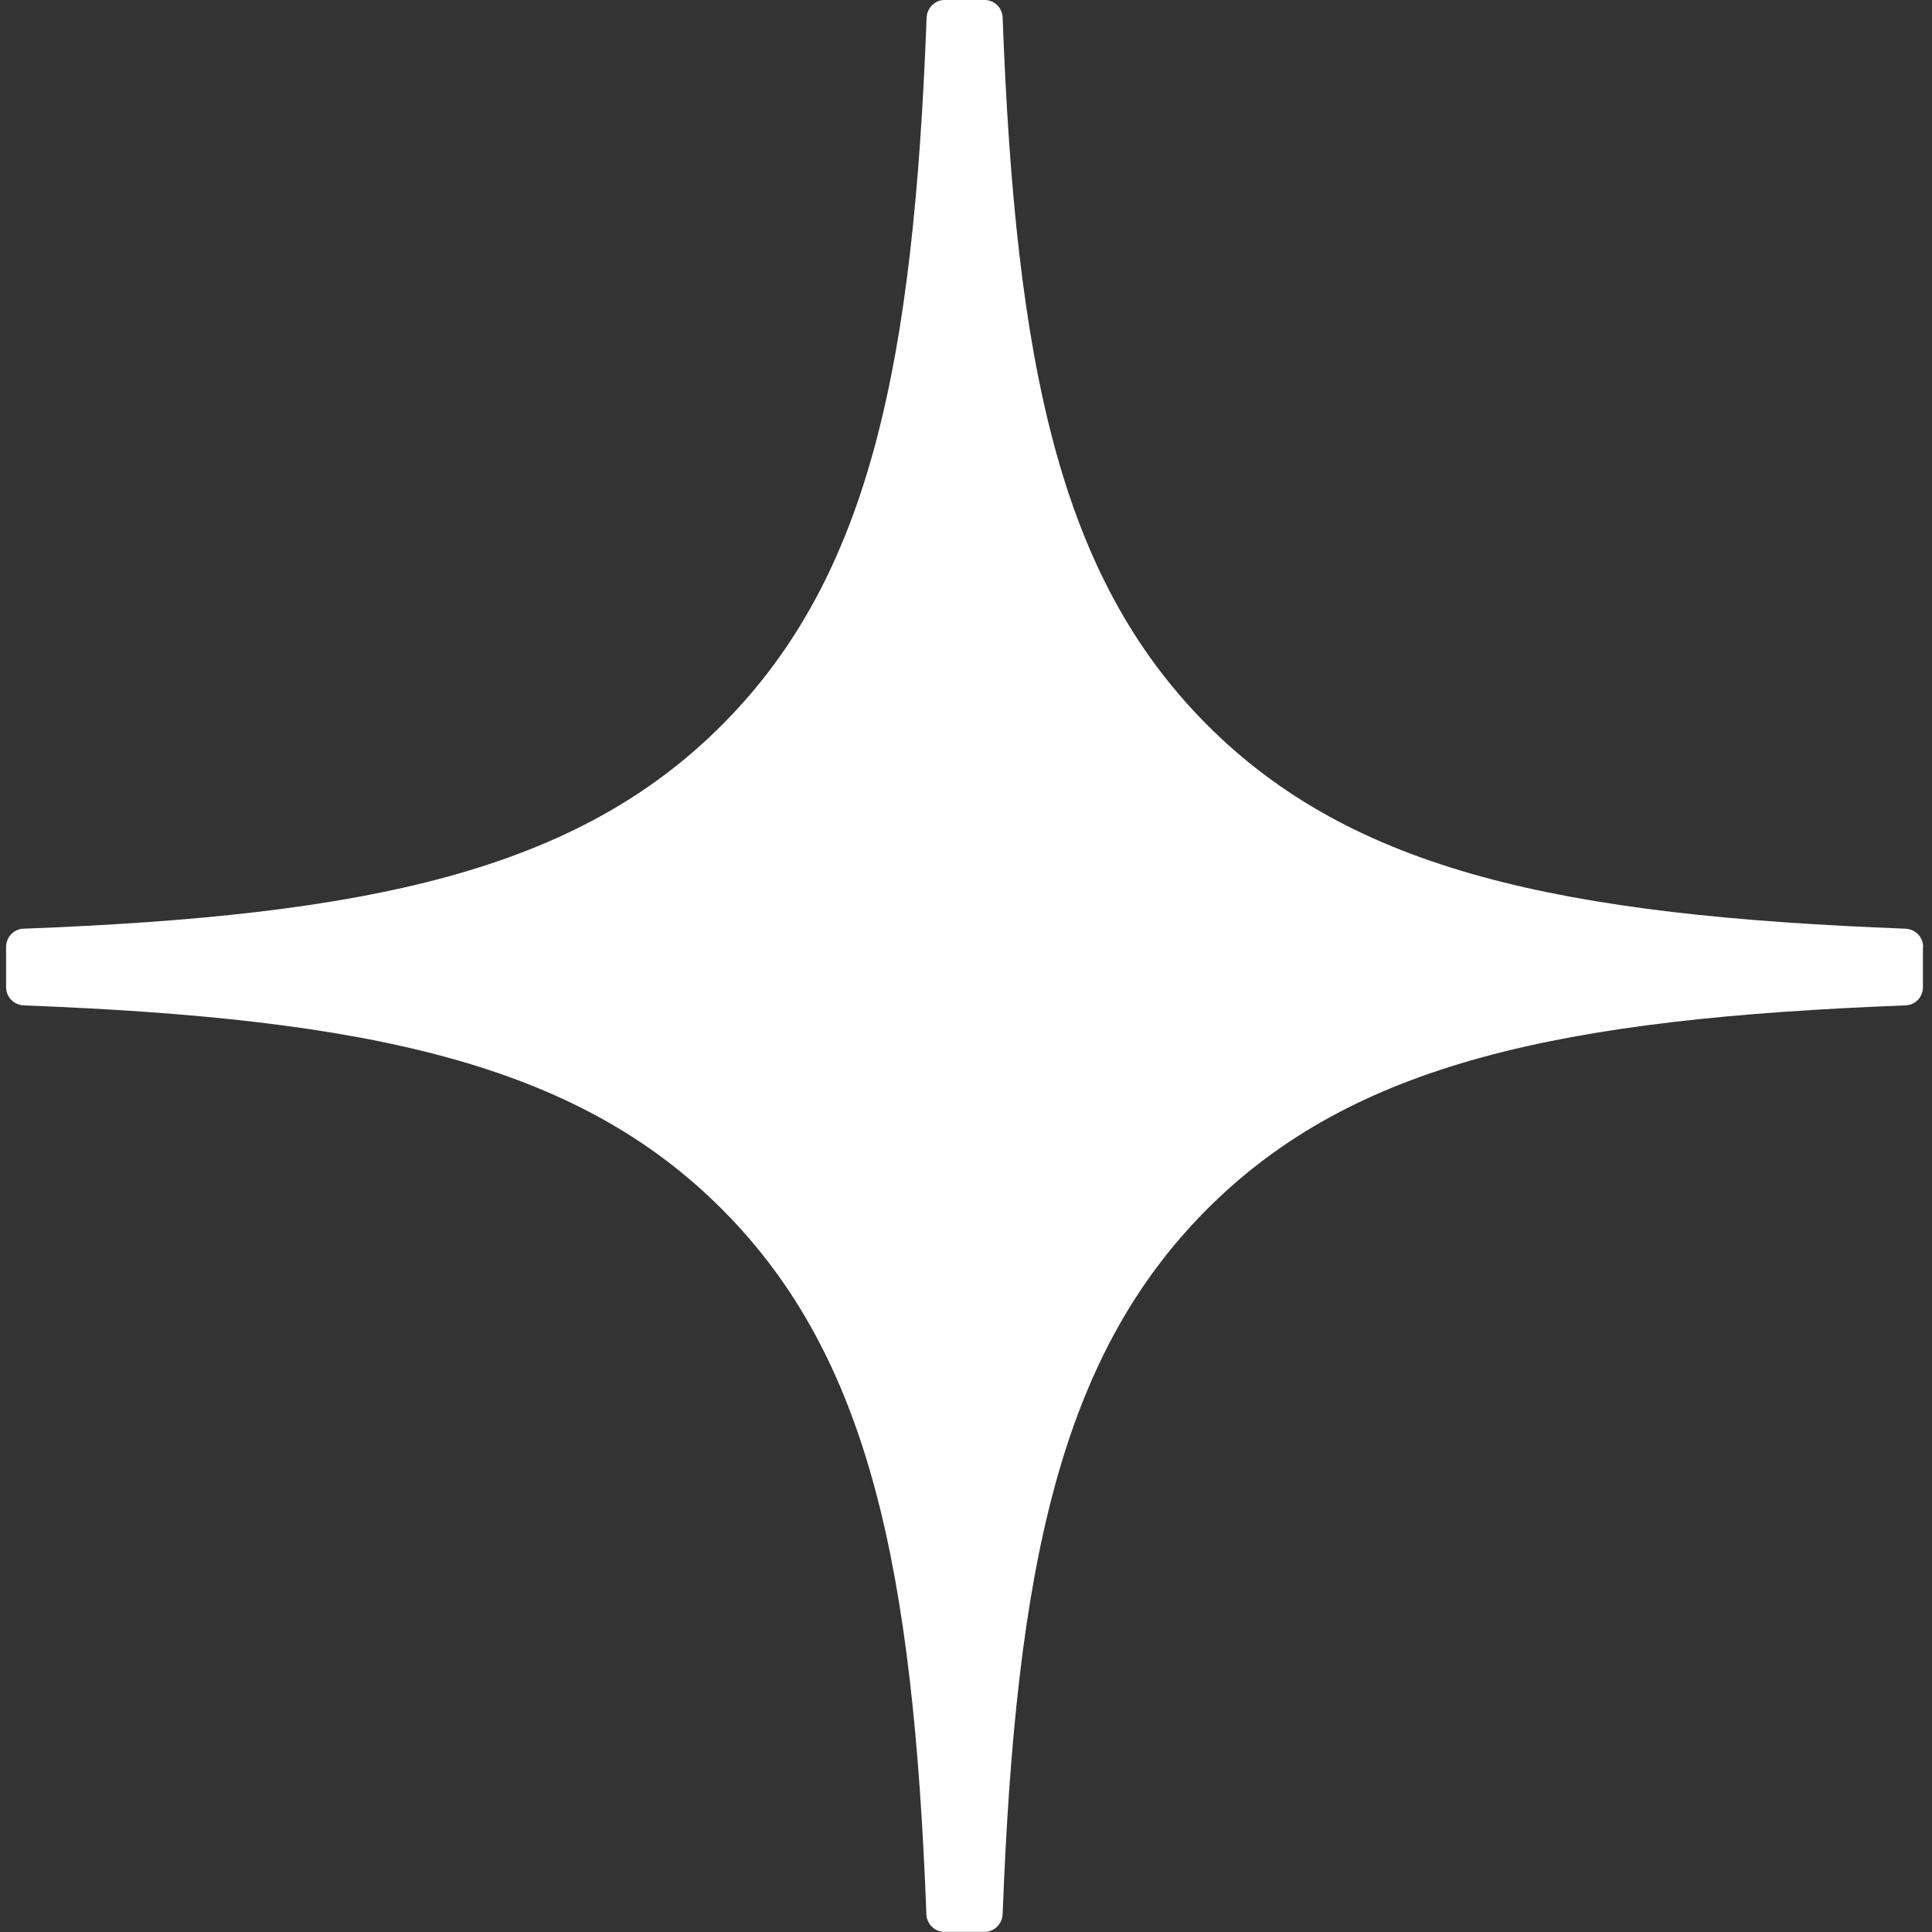 <svg width="26" height="26" viewBox="0 0 26 26" fill="none" xmlns="http://www.w3.org/2000/svg">
<rect x="0" y="0" width="26" height="26" fill="#333333" stroke="none"/>
<g clip-path="url(#clip0_1_58032)">
<path d="M25.881 12.742C25.881 12.612 25.776 12.505 25.647 12.498C21.018 12.322 18.202 11.727 16.231 9.741C14.257 7.751 13.668 4.91 13.493 0.236C13.489 0.106 13.382 0 13.251 0H12.711C12.582 0 12.476 0.106 12.47 0.236C12.294 4.908 11.706 7.751 9.731 9.741C7.759 11.729 4.944 12.322 0.316 12.498C0.187 12.502 0.082 12.61 0.082 12.742V13.286C0.082 13.416 0.187 13.524 0.316 13.53C4.944 13.707 7.761 14.302 9.731 16.288C11.702 18.273 12.29 21.106 12.467 25.762C12.472 25.892 12.578 25.998 12.709 25.998H13.251C13.38 25.998 13.487 25.892 13.493 25.762C13.67 21.106 14.259 18.273 16.229 16.288C18.202 14.3 21.017 13.707 25.645 13.53C25.774 13.526 25.878 13.418 25.878 13.286V12.742H25.881Z" fill="white"/>
</g>
<defs>
<clipPath id="clip0_1_58032">
<rect width="26" height="26" fill="white"/>
</clipPath>
</defs>
</svg>
